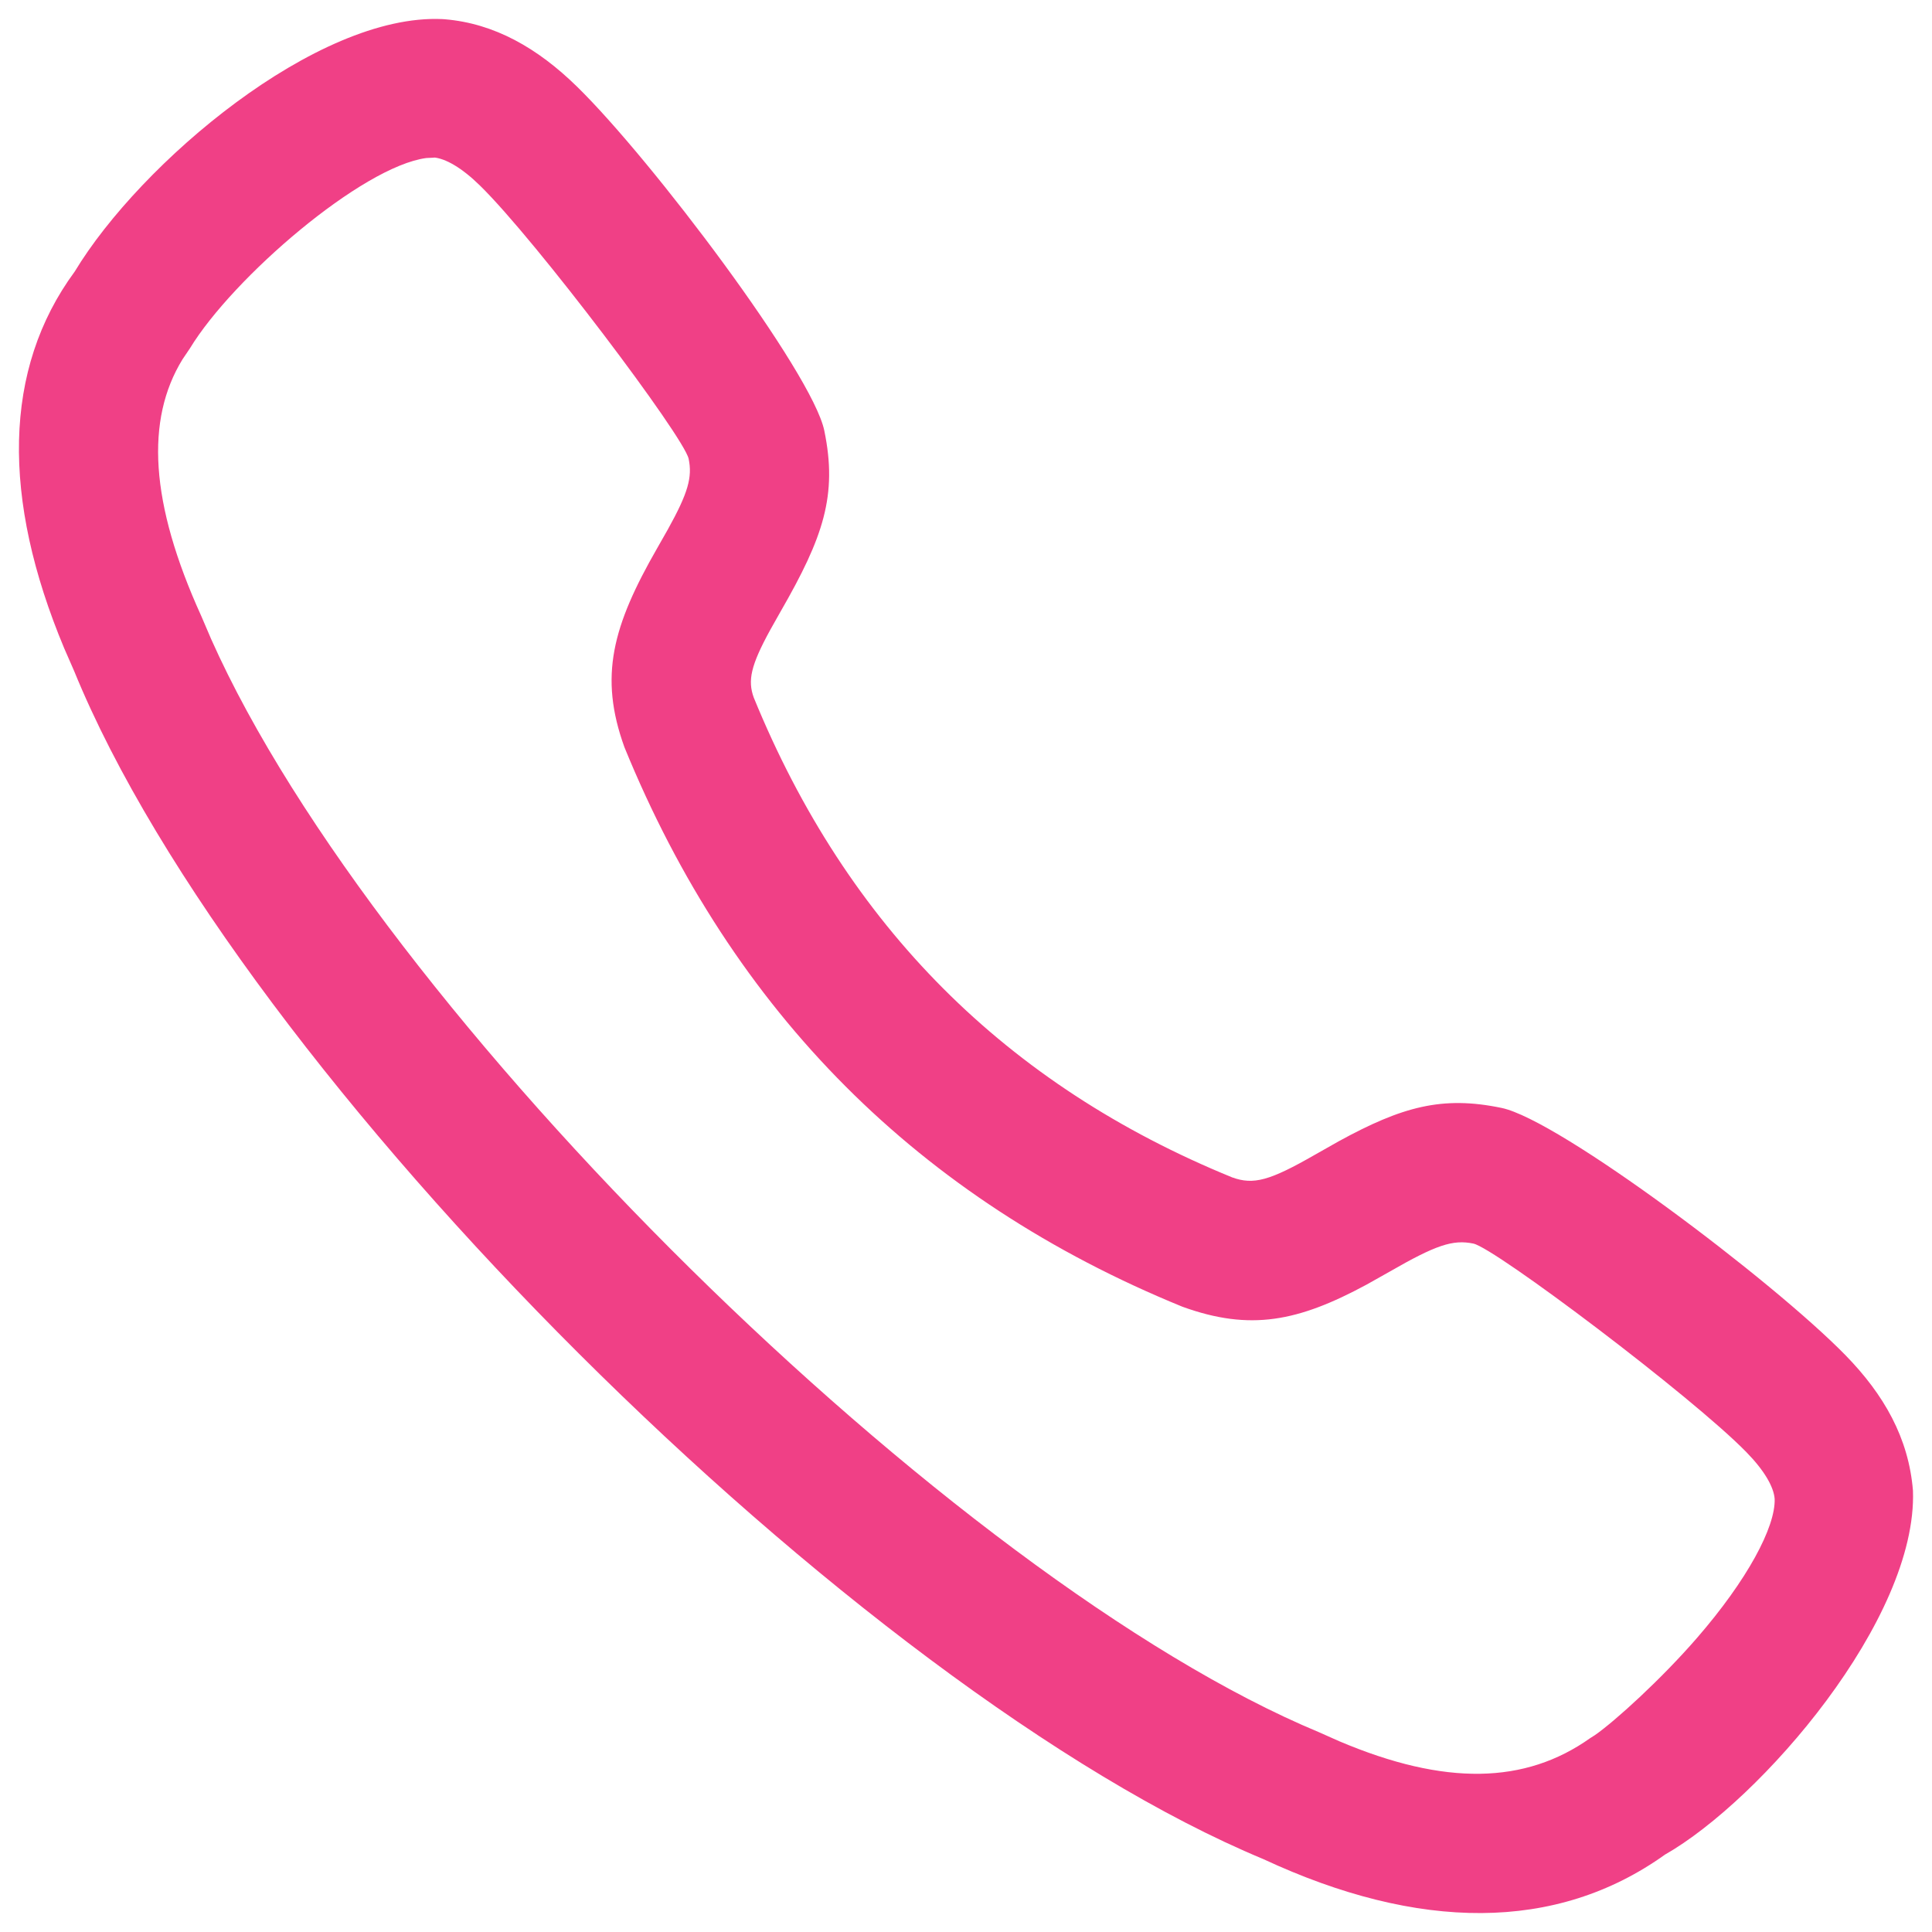 <svg width="34" height="34" viewBox="0 0 34 34" fill="none" xmlns="http://www.w3.org/2000/svg">
<path fill-rule="evenodd" clip-rule="evenodd" d="M7.784 0.336L7.828 0.339C8.702 0.412 9.46 0.846 10.152 1.522C11.468 2.807 14.293 6.556 14.506 7.577C14.742 8.715 14.49 9.454 13.737 10.762L13.555 11.085C13.21 11.715 13.157 11.976 13.264 12.274C14.906 16.294 17.71 19.097 21.684 20.72C22.061 20.856 22.345 20.778 23.14 20.322L23.555 20.087C24.674 19.474 25.382 19.28 26.427 19.498C27.444 19.711 31.196 22.538 32.479 23.851C33.154 24.543 33.589 25.303 33.665 26.233C33.745 28.495 30.985 31.68 29.301 32.638C27.386 34.008 24.956 33.985 22.232 32.717C15.107 29.752 4.208 18.923 1.304 11.807L1.13 11.409C0.027 8.773 0.051 6.496 1.315 4.779C2.468 2.87 5.577 0.234 7.784 0.336ZM7.649 2.774L7.502 2.781C6.37 2.932 4.098 4.887 3.342 6.131L3.211 6.325C2.56 7.387 2.635 8.845 3.542 10.841L3.716 11.247C6.642 17.814 16.772 27.804 23.214 30.485L23.569 30.643C25.432 31.433 26.843 31.398 27.985 30.588L28.07 30.534C28.423 30.288 29.238 29.548 29.866 28.823C30.748 27.806 31.248 26.873 31.231 26.377C31.214 26.165 31.05 25.879 30.734 25.556C29.781 24.579 26.312 21.965 25.929 21.885C25.566 21.81 25.269 21.911 24.455 22.379L24.046 22.609C22.847 23.256 22.002 23.429 20.808 22.996C16.182 21.107 12.897 17.823 10.989 13.15C10.537 11.9 10.78 11.016 11.566 9.646L11.753 9.317C12.111 8.672 12.186 8.398 12.119 8.074C12.038 7.689 9.426 4.222 8.448 3.267C8.125 2.95 7.84 2.788 7.627 2.77L7.649 2.774Z" fill="#F04086"/>
</svg>
